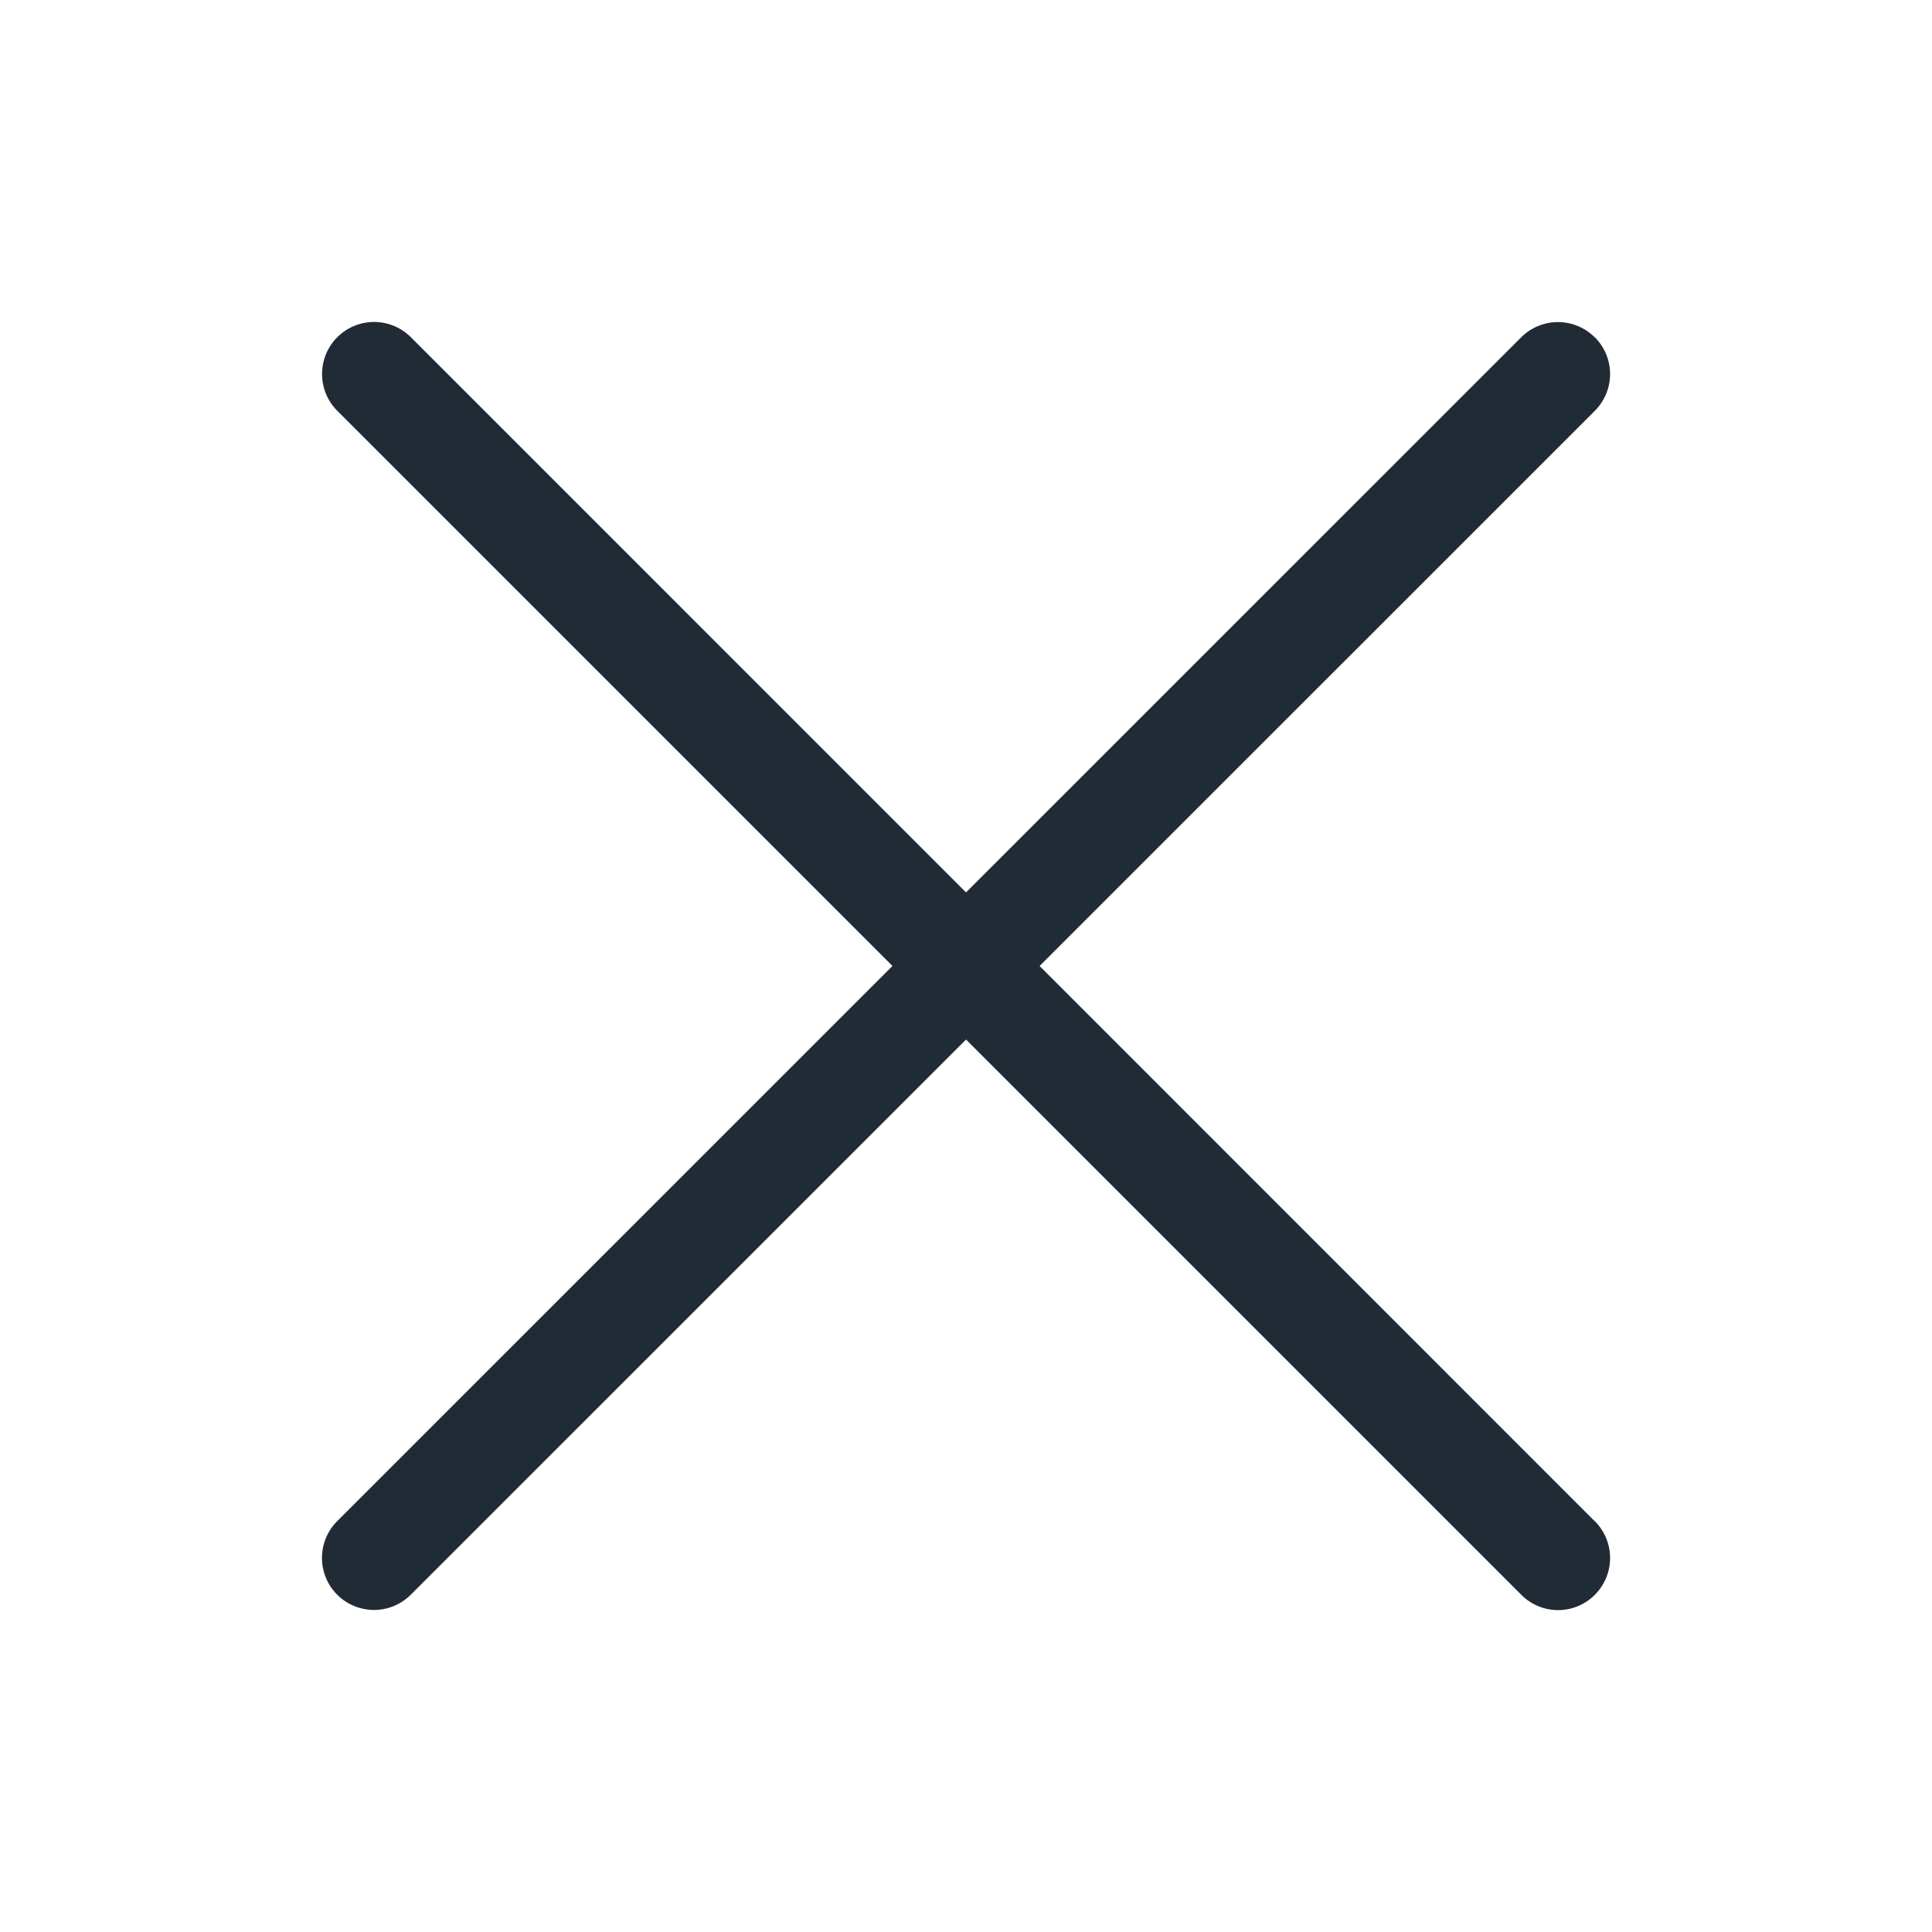<svg xmlns="http://www.w3.org/2000/svg" width="24" height="24" fill="none" viewBox="0 0 24 24"><path fill="#212B36" d="M19.81 4.19a.646.646 0 0 0-.913 0L4.189 18.896a.646.646 0 1 0 .914.914L19.811 5.104a.646.646 0 0 0 0-.915z"/><path fill="#212B36" d="M19.81 18.897L5.104 4.189a.646.646 0 1 0-.914.914l14.708 14.708a.644.644 0 0 0 .914 0 .647.647 0 0 0 0-.914z"/></svg>